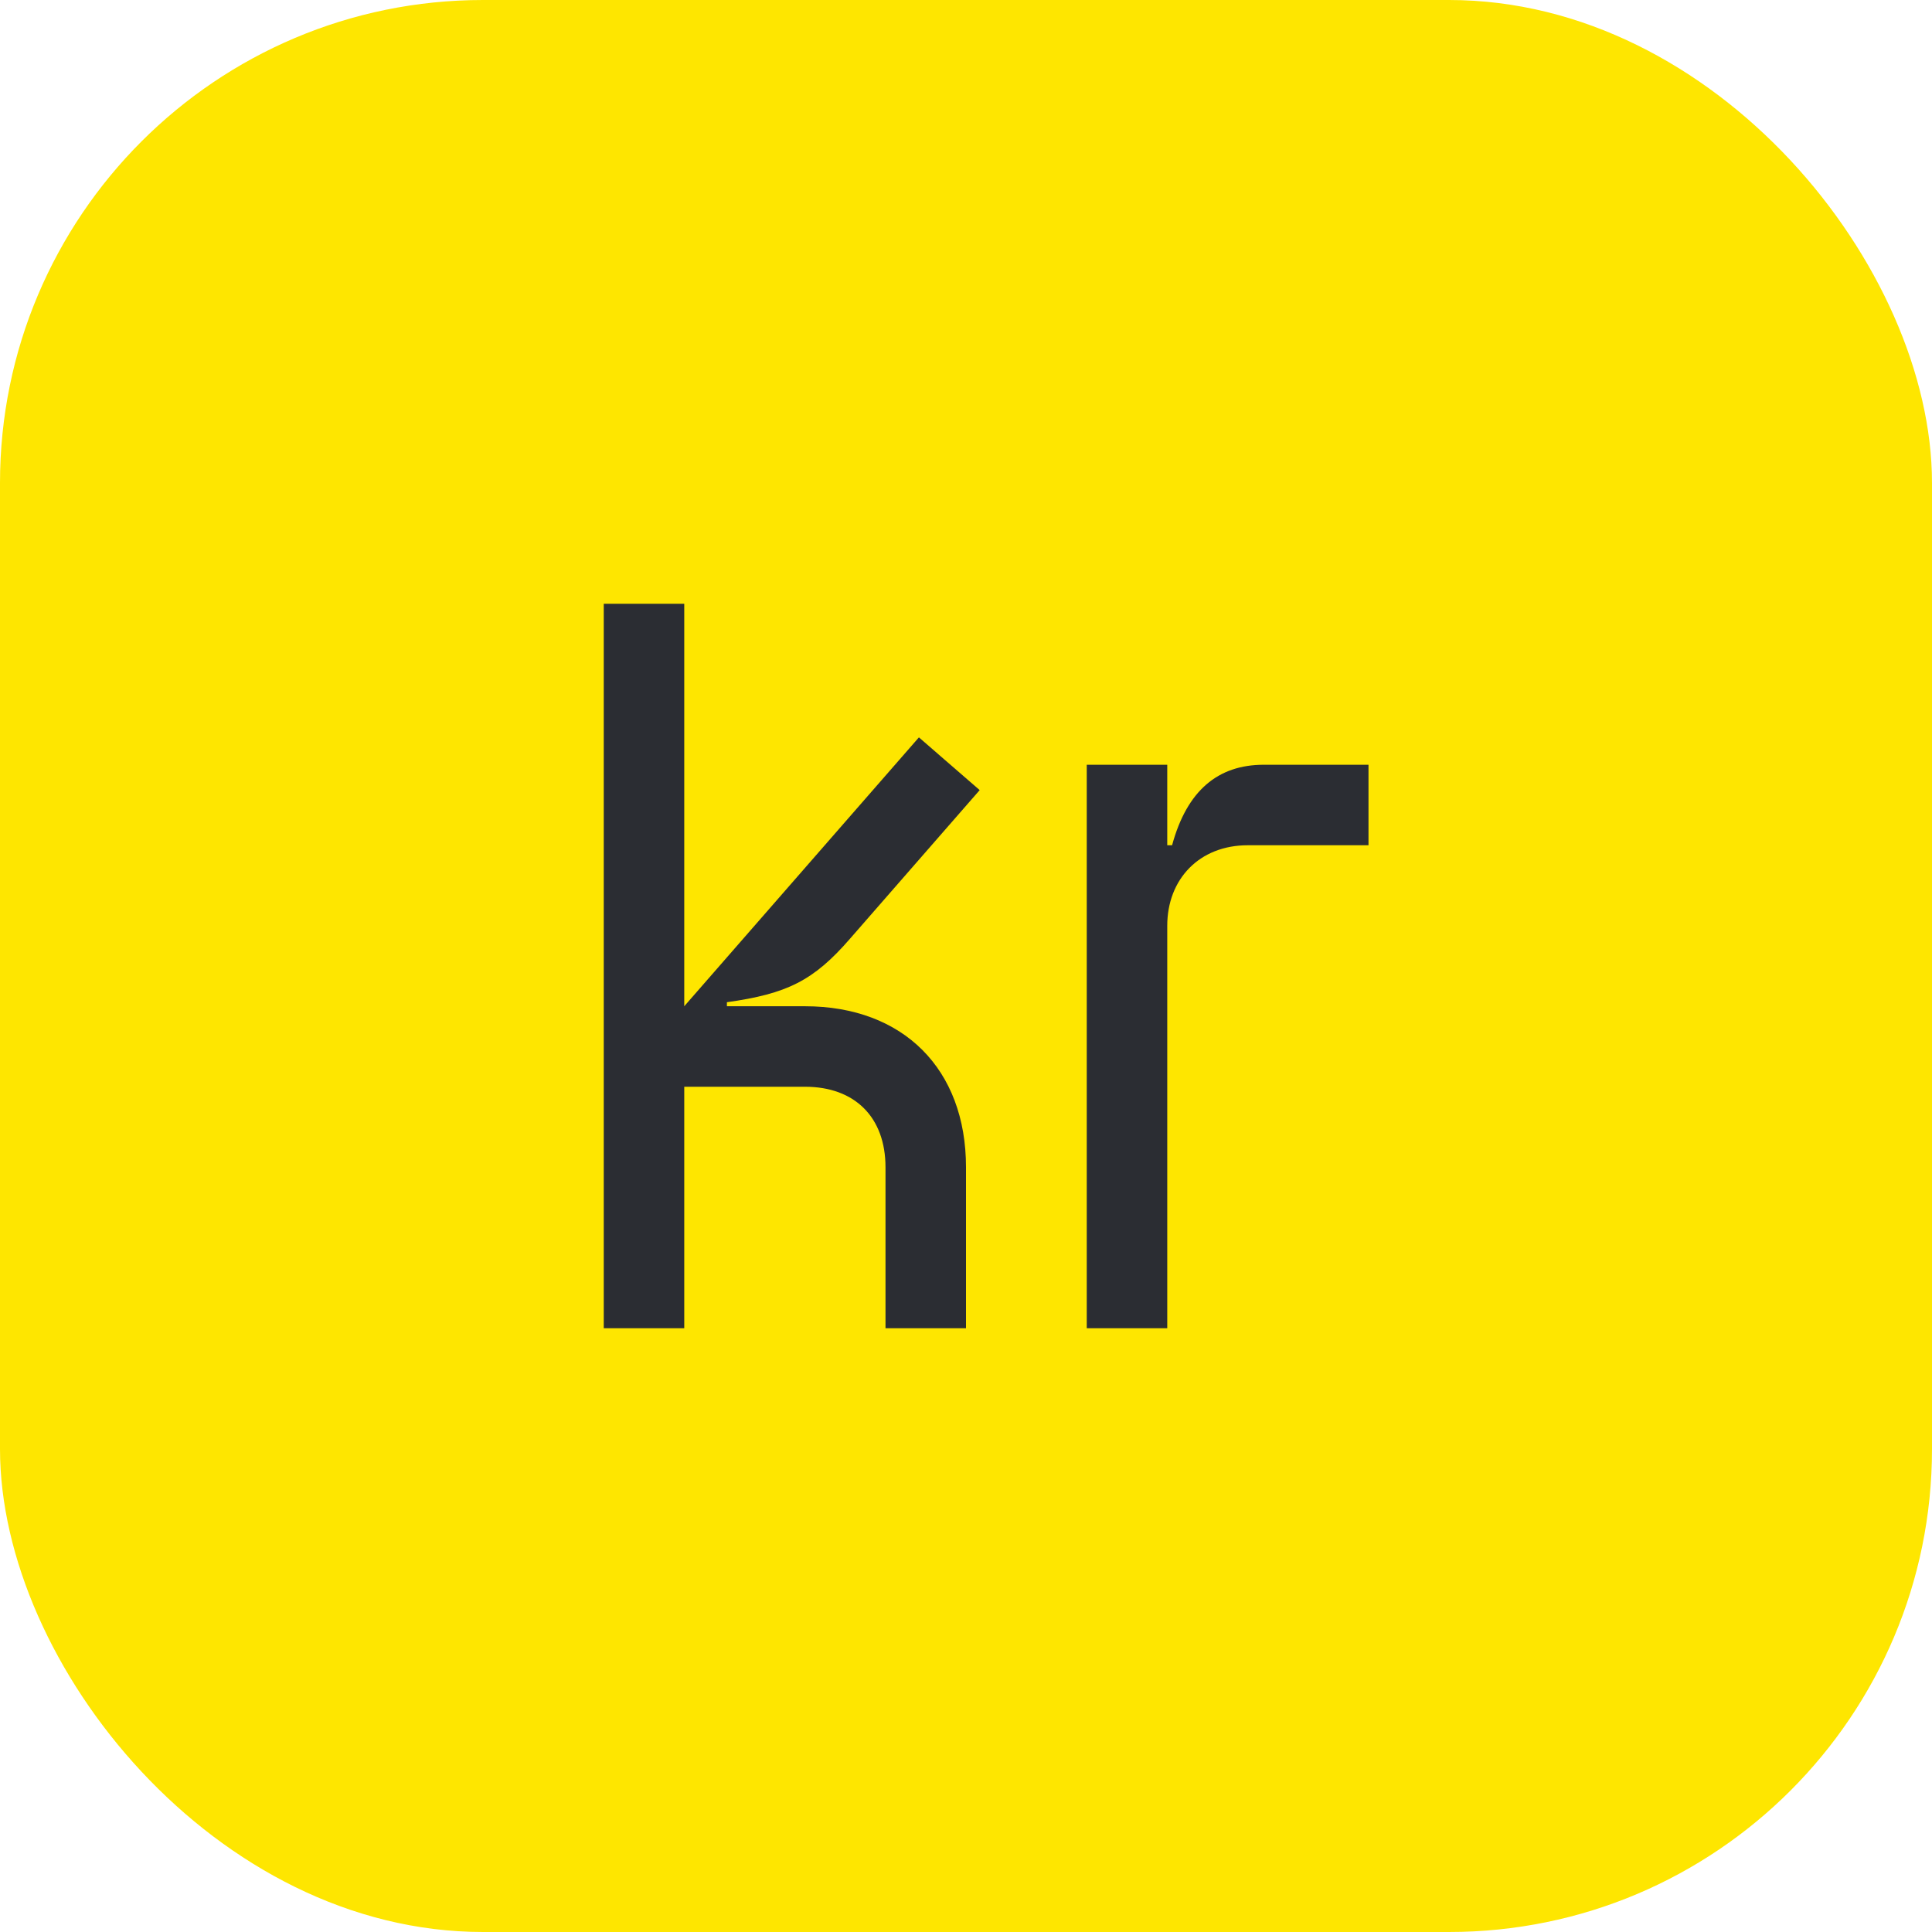 <svg width="48" height="48" viewBox="0 0 48 48" fill="none" xmlns="http://www.w3.org/2000/svg">
<rect width="48" height="48" rx="12" fill="#FEE600"/>
<path d="M21.12 23.32L24.34 19.63L22.83 18.32L17 25V15H15V33H17V27H20C21.24 27 22 27.76 22 29V33H24V29C24 26.56 22.44 25 20 25H18.06V24.9C19.55 24.69 20.21 24.37 21.12 23.32Z" fill="#2B2D33"/>
<path d="M31.4 19C30.26 19 29.49 19.64 29.12 21H29V19H27V33H29V23C29 21.84 29.8 21 31 21H34V19H31.4Z" fill="#2B2D33"/>
</svg>
